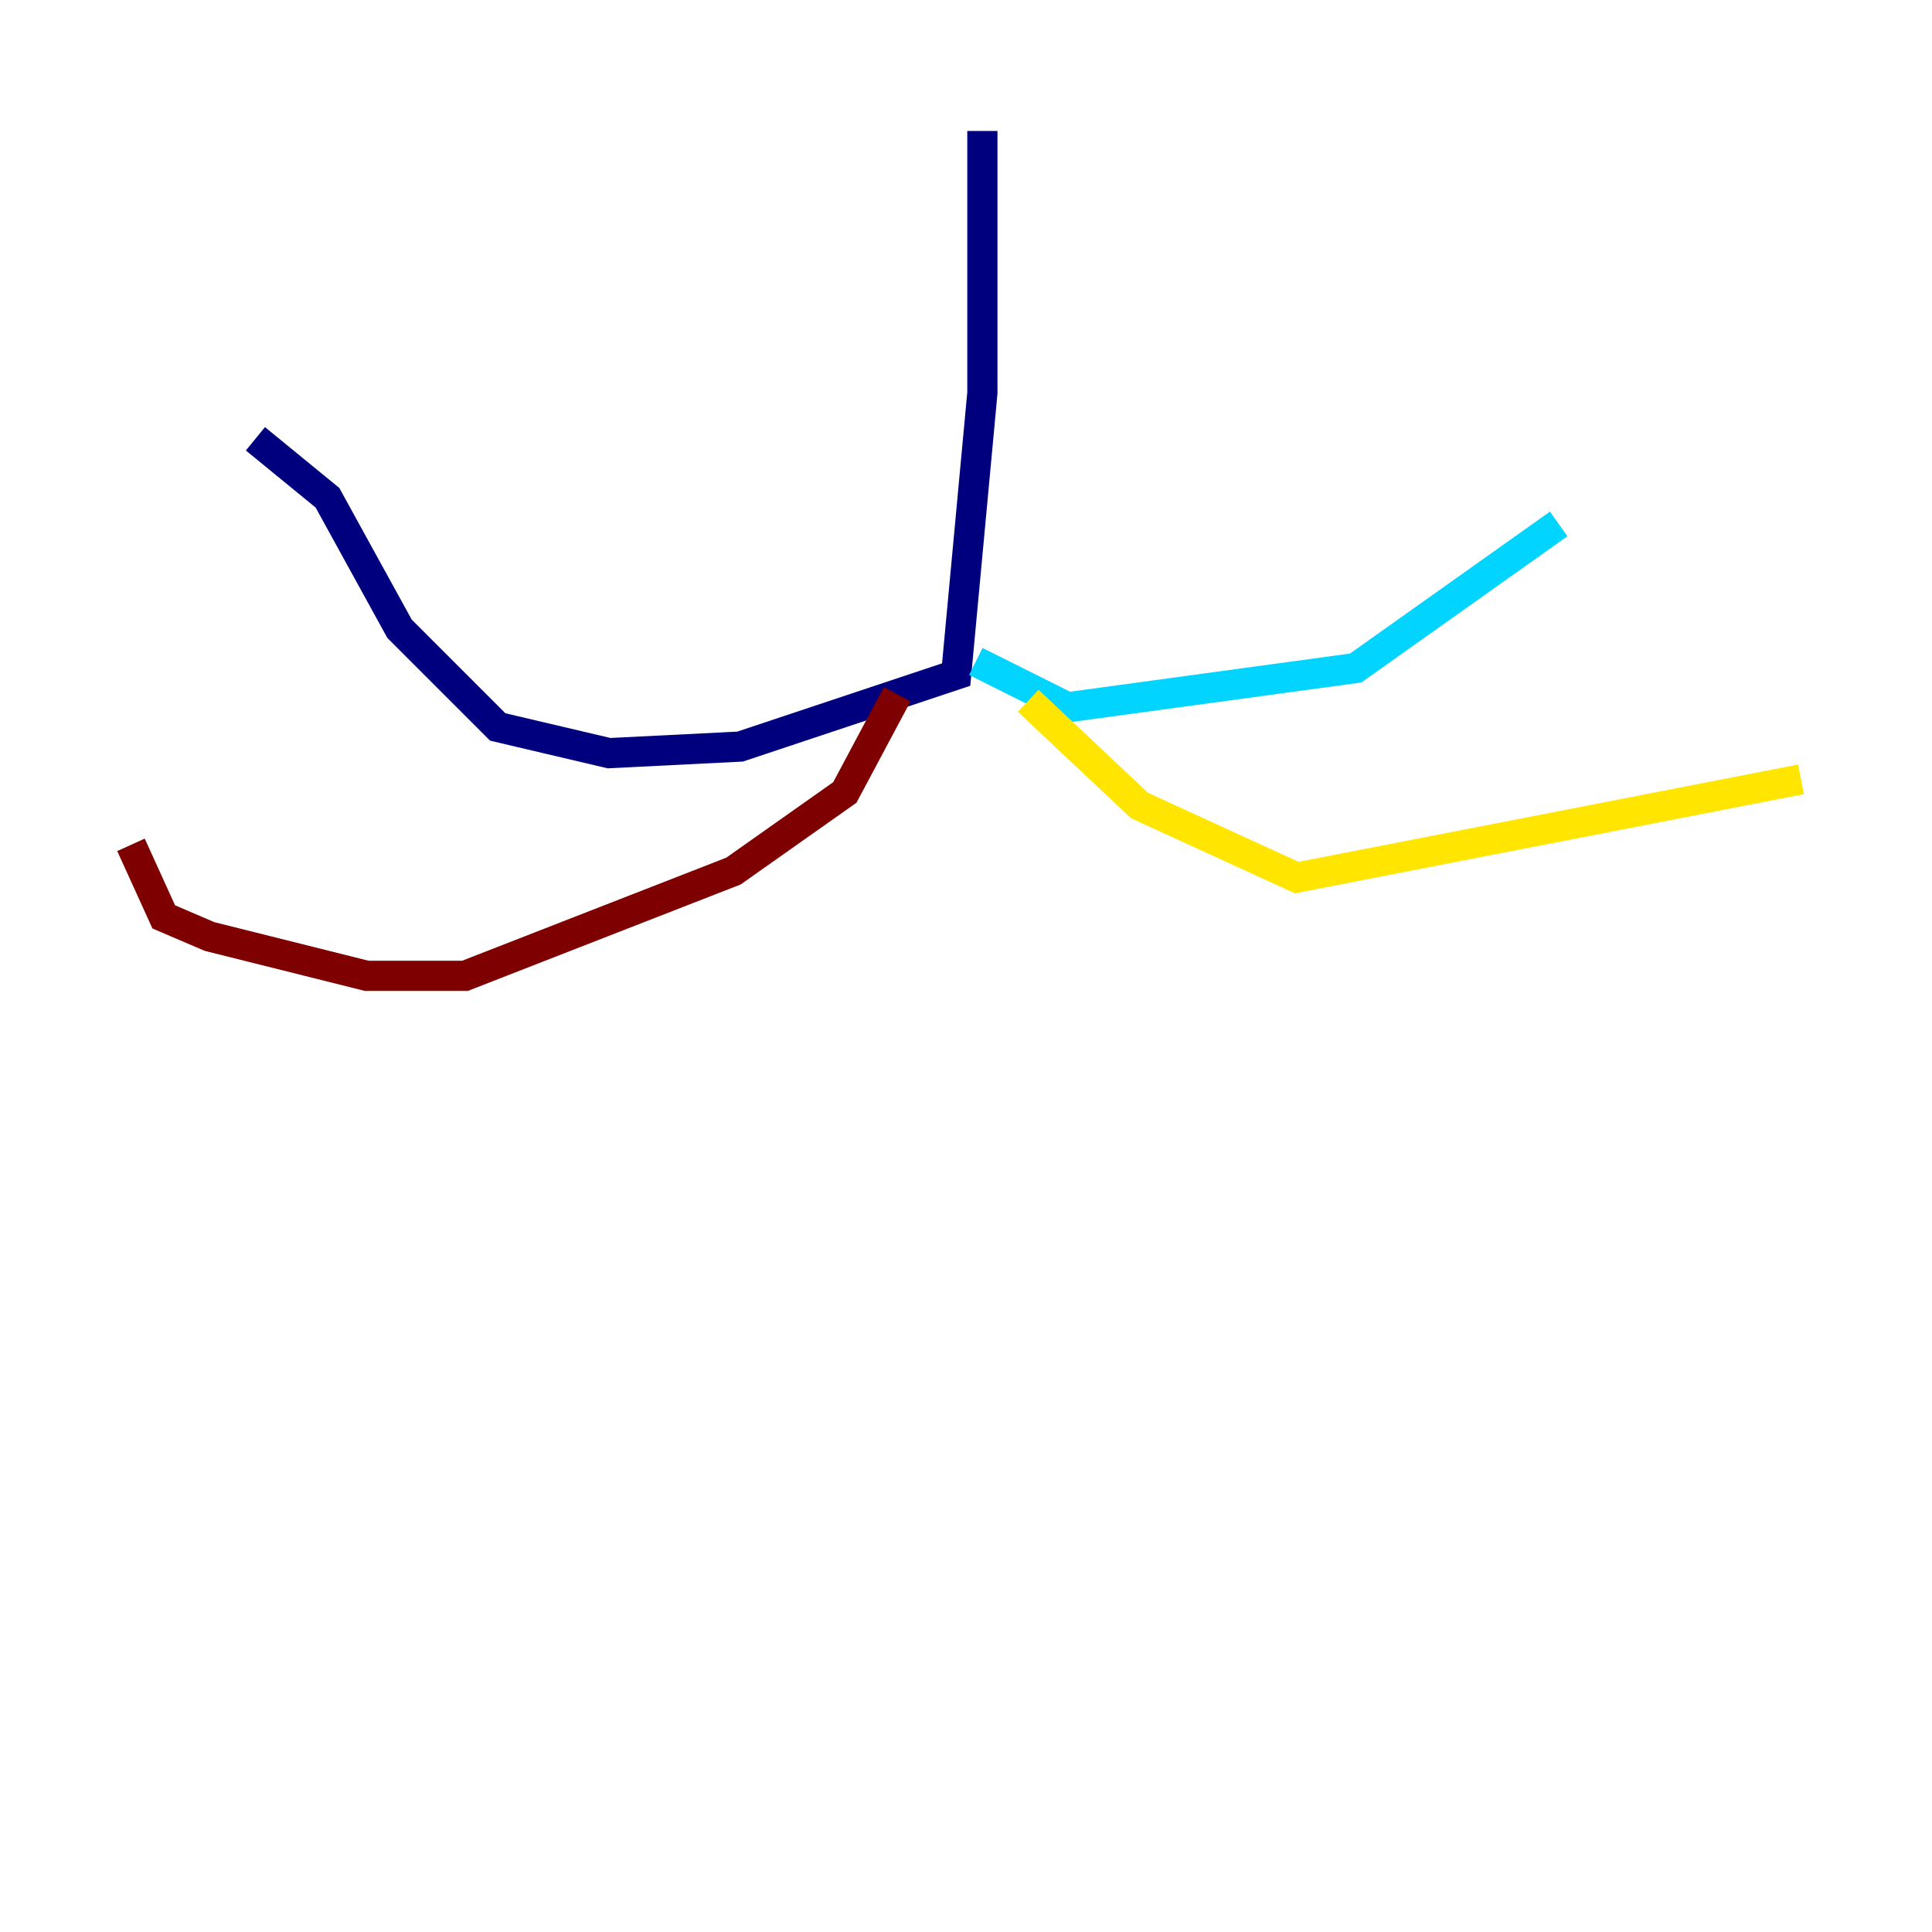 <?xml version="1.0" encoding="utf-8" ?>
<svg baseProfile="tiny" height="128" version="1.2" viewBox="0,0,128,128" width="128" xmlns="http://www.w3.org/2000/svg" xmlns:ev="http://www.w3.org/2001/xml-events" xmlns:xlink="http://www.w3.org/1999/xlink"><defs /><polyline fill="none" points="65.085,8.678 65.085,26.034 63.349,44.691 49.031,49.464 40.352,49.898 32.976,48.163 26.468,41.654 21.695,32.976 16.922,29.071" stroke="#00007f" stroke-width="2" /><polyline fill="none" points="64.651,43.824 70.725,46.861 89.817,44.258 103.268,34.712" stroke="#00d4ff" stroke-width="2" /><polyline fill="none" points="68.122,46.427 75.498,53.37 85.912,58.142 119.322,51.634" stroke="#ffe500" stroke-width="2" /><polyline fill="none" points="59.444,45.993 55.973,52.502 48.597,57.709 30.807,64.651 24.298,64.651 13.885,62.047 10.848,60.746 8.678,55.973" stroke="#7f0000" stroke-width="2" /></svg>